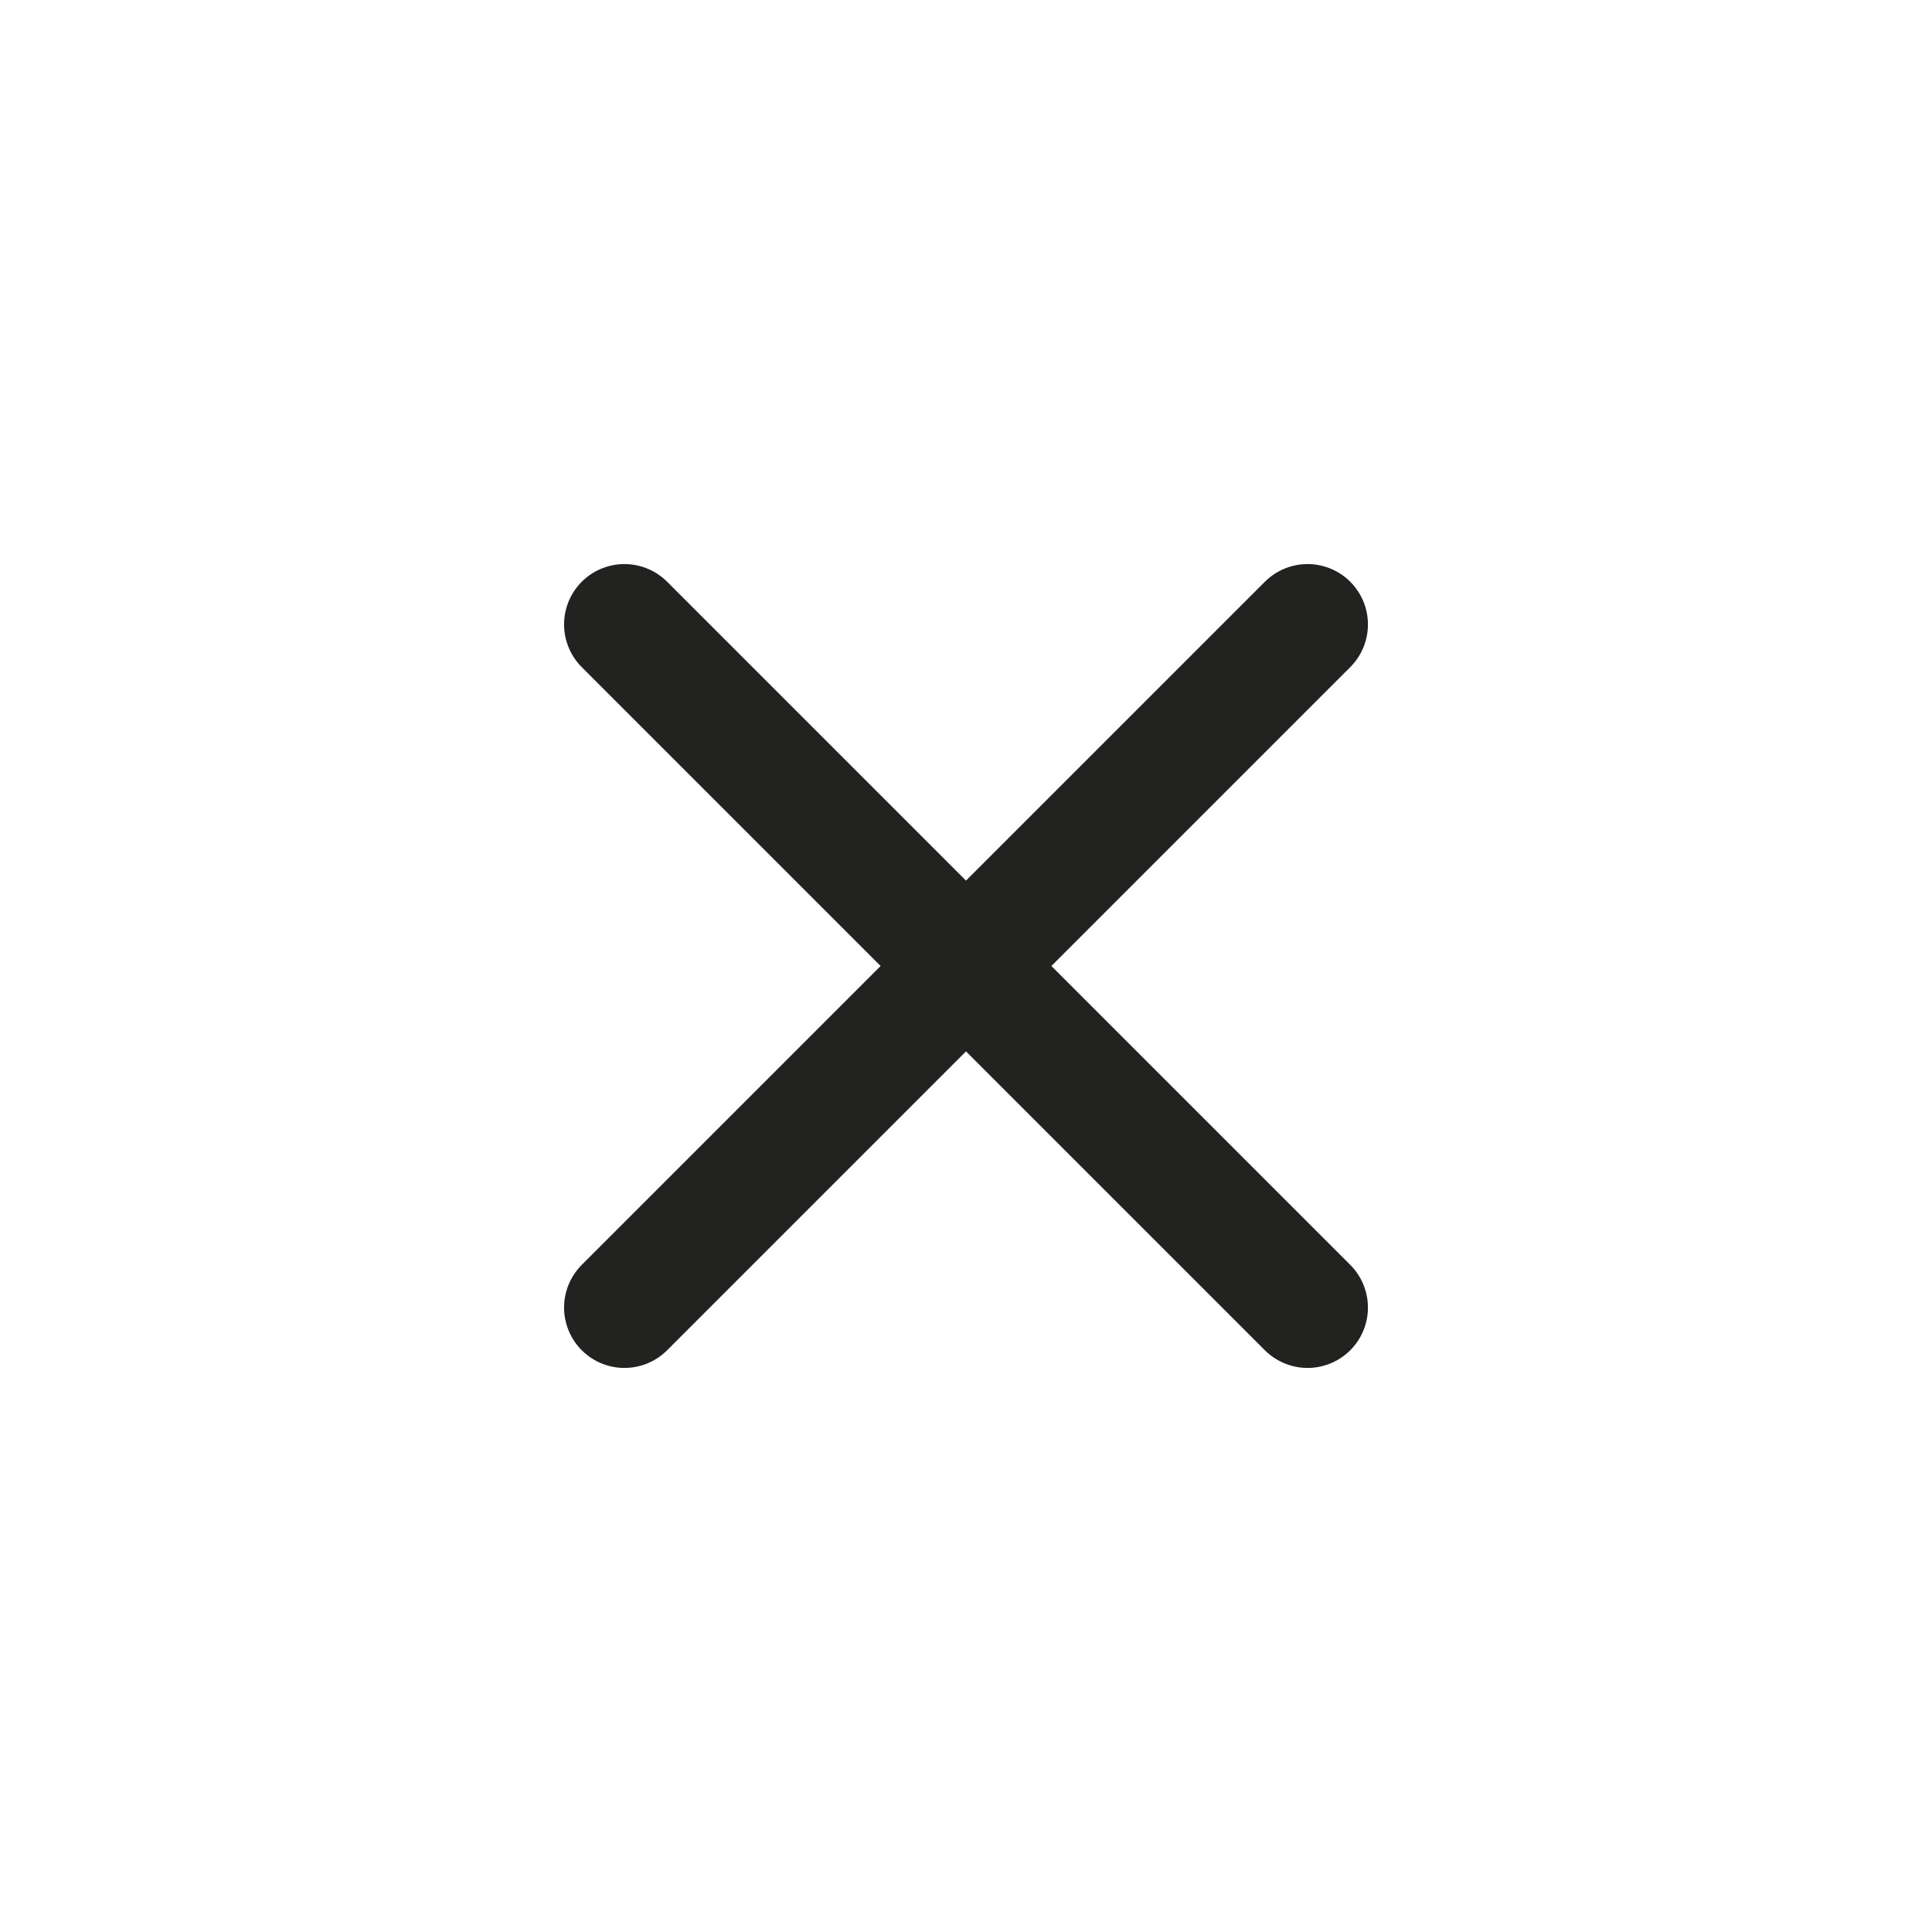 <svg width="24" height="24" fill="none" xmlns="http://www.w3.org/2000/svg"><path d="M16.243 7.757l-8.486 8.486m8.486 0L7.757 7.757" stroke="#222221" stroke-width="1.5" stroke-linecap="round" stroke-linejoin="round"/></svg>
